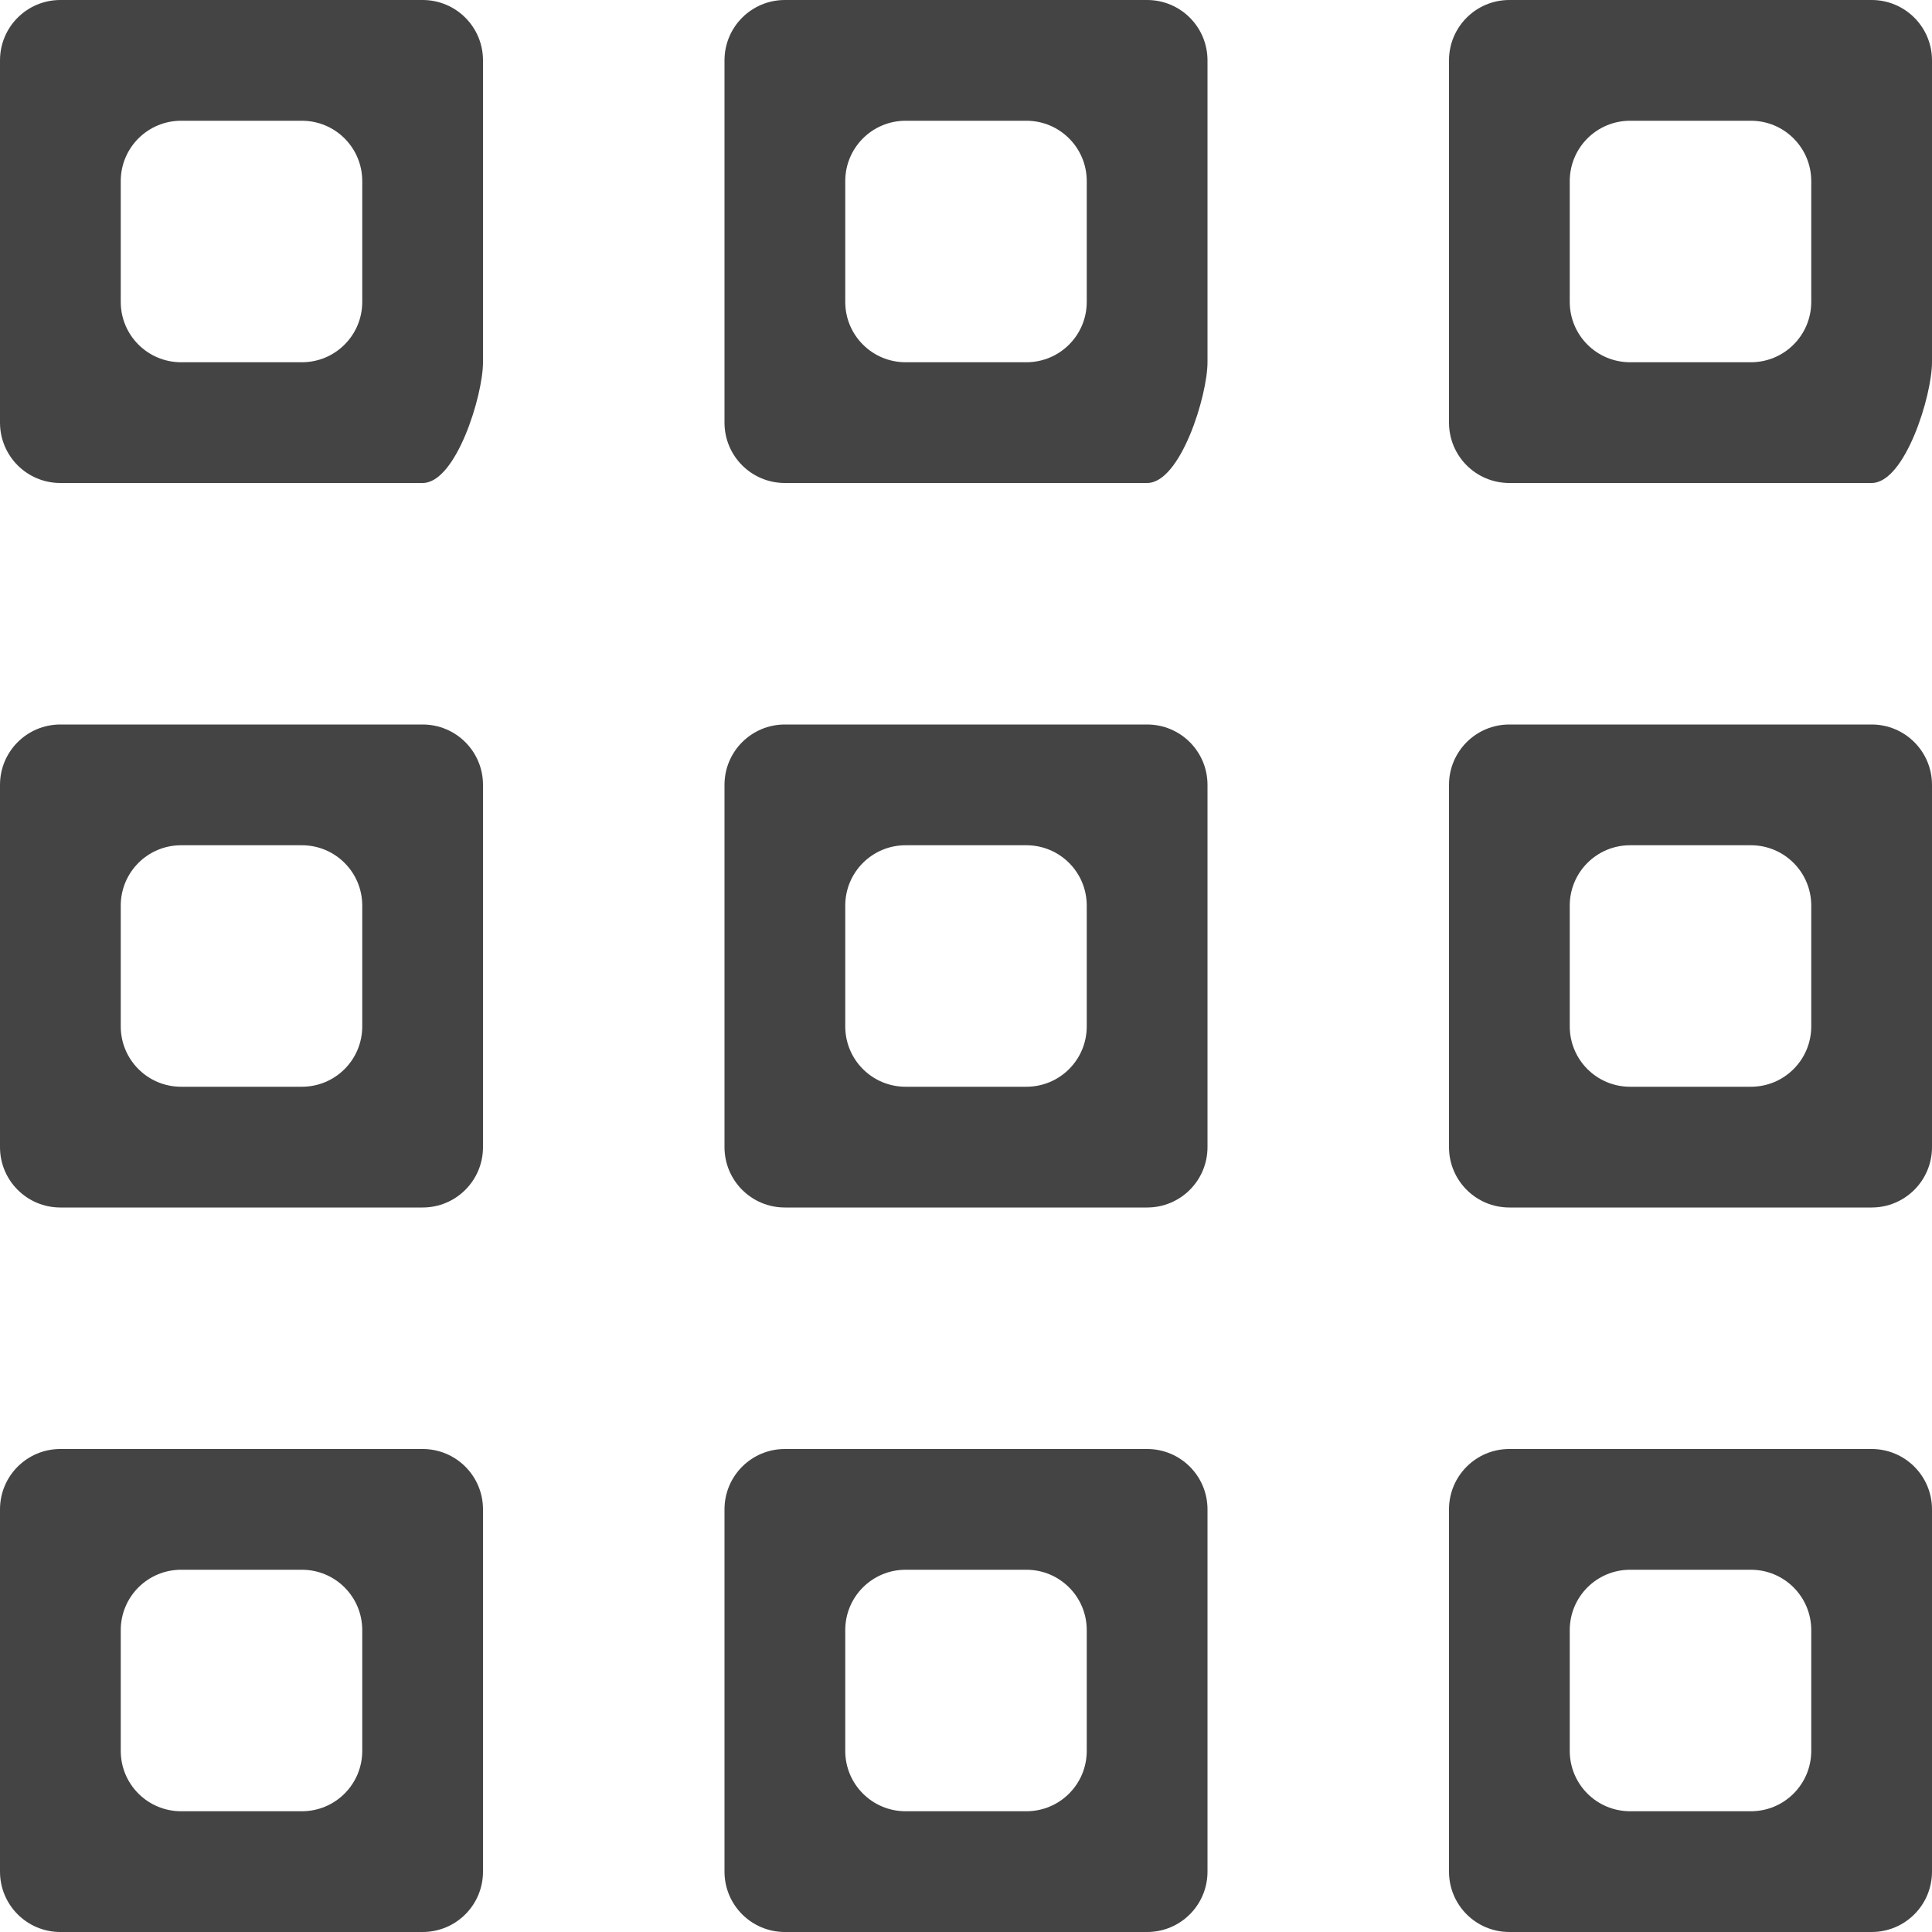 <?xml version="1.0" encoding="utf-8"?>
<!-- Generated by IcoMoon.io -->
<!DOCTYPE svg PUBLIC "-//W3C//DTD SVG 1.1//EN" "http://www.w3.org/Graphics/SVG/1.1/DTD/svg11.dtd">
<svg version="1.1" xmlns="http://www.w3.org/2000/svg" xmlns:xlink="http://www.w3.org/1999/xlink" width="32" height="32" viewBox="0 0 32 32">
<path fill="#444444" d="M7 12h-6c-0.553 0-1 0.447-1 1v6c0 0.553 0.447 1 1 1h6c0.553 0 1-0.447 1-1v-6c0-0.553-0.447-1-1-1zM6 17c0 0.553-0.447 1-1 1h-2c-0.553 0-1-0.447-1-1v-2c0-0.553 0.447-1 1-1h2c0.553 0 1 0.447 1 1v2zM7 0h-6c-0.553 0-1 0.447-1 1v6c0 0.553 0.447 1 1 1h6c0.553 0 1-1.447 1-2v-5c0-0.553-0.447-1-1-1zM6 5c0 0.553-0.447 1-1 1h-2c-0.553 0-1-0.447-1-1v-2c0-0.553 0.447-1 1-1h2c0.553 0 1 0.447 1 1v2zM7 24h-6c-0.553 0-1 0.447-1 1v6c0 0.553 0.447 1 1 1h6c0.553 0 1-0.447 1-1v-6c0-0.553-0.447-1-1-1zM6 29c0 0.553-0.447 1-1 1h-2c-0.553 0-1-0.447-1-1v-2c0-0.553 0.447-1 1-1h2c0.553 0 1 0.447 1 1v2zM19 12h-6c-0.553 0-1 0.447-1 1v6c0 0.553 0.447 1 1 1h6c0.553 0 1-0.447 1-1v-6c0-0.553-0.447-1-1-1zM18 17c0 0.553-0.447 1-1 1h-2c-0.553 0-1-0.447-1-1v-2c0-0.553 0.447-1 1-1h2c0.553 0 1 0.447 1 1v2zM19 24h-6c-0.553 0-1 0.447-1 1v6c0 0.553 0.447 1 1 1h6c0.553 0 1-0.447 1-1v-6c0-0.553-0.447-1-1-1zM18 29c0 0.553-0.447 1-1 1h-2c-0.553 0-1-0.447-1-1v-2c0-0.553 0.447-1 1-1h2c0.553 0 1 0.447 1 1v2zM31 12h-6c-0.553 0-1 0.447-1 1v6c0 0.553 0.447 1 1 1h6c0.553 0 1-0.447 1-1v-6c0-0.553-0.447-1-1-1zM30 17c0 0.553-0.447 1-1 1h-2c-0.553 0-1-0.447-1-1v-2c0-0.553 0.447-1 1-1h2c0.553 0 1 0.447 1 1v2zM31 0h-6c-0.553 0-1 0.447-1 1v6c0 0.553 0.447 1 1 1h6c0.553 0 1-1.447 1-2v-5c0-0.553-0.447-1-1-1zM30 5c0 0.553-0.447 1-1 1h-2c-0.553 0-1-0.447-1-1v-2c0-0.553 0.447-1 1-1h2c0.553 0 1 0.447 1 1v2zM19 0h-6c-0.553 0-1 0.447-1 1v6c0 0.553 0.447 1 1 1h6c0.553 0 1-1.447 1-2v-5c0-0.553-0.447-1-1-1zM18 5c0 0.553-0.447 1-1 1h-2c-0.553 0-1-0.447-1-1v-2c0-0.553 0.447-1 1-1h2c0.553 0 1 0.447 1 1v2zM31 24h-6c-0.553 0-1 0.447-1 1v6c0 0.553 0.447 1 1 1h6c0.553 0 1-0.447 1-1v-6c0-0.553-0.447-1-1-1zM30 29c0 0.553-0.447 1-1 1h-2c-0.553 0-1-0.447-1-1v-2c0-0.553 0.447-1 1-1h2c0.553 0 1 0.447 1 1v2z"></path>
</svg>
